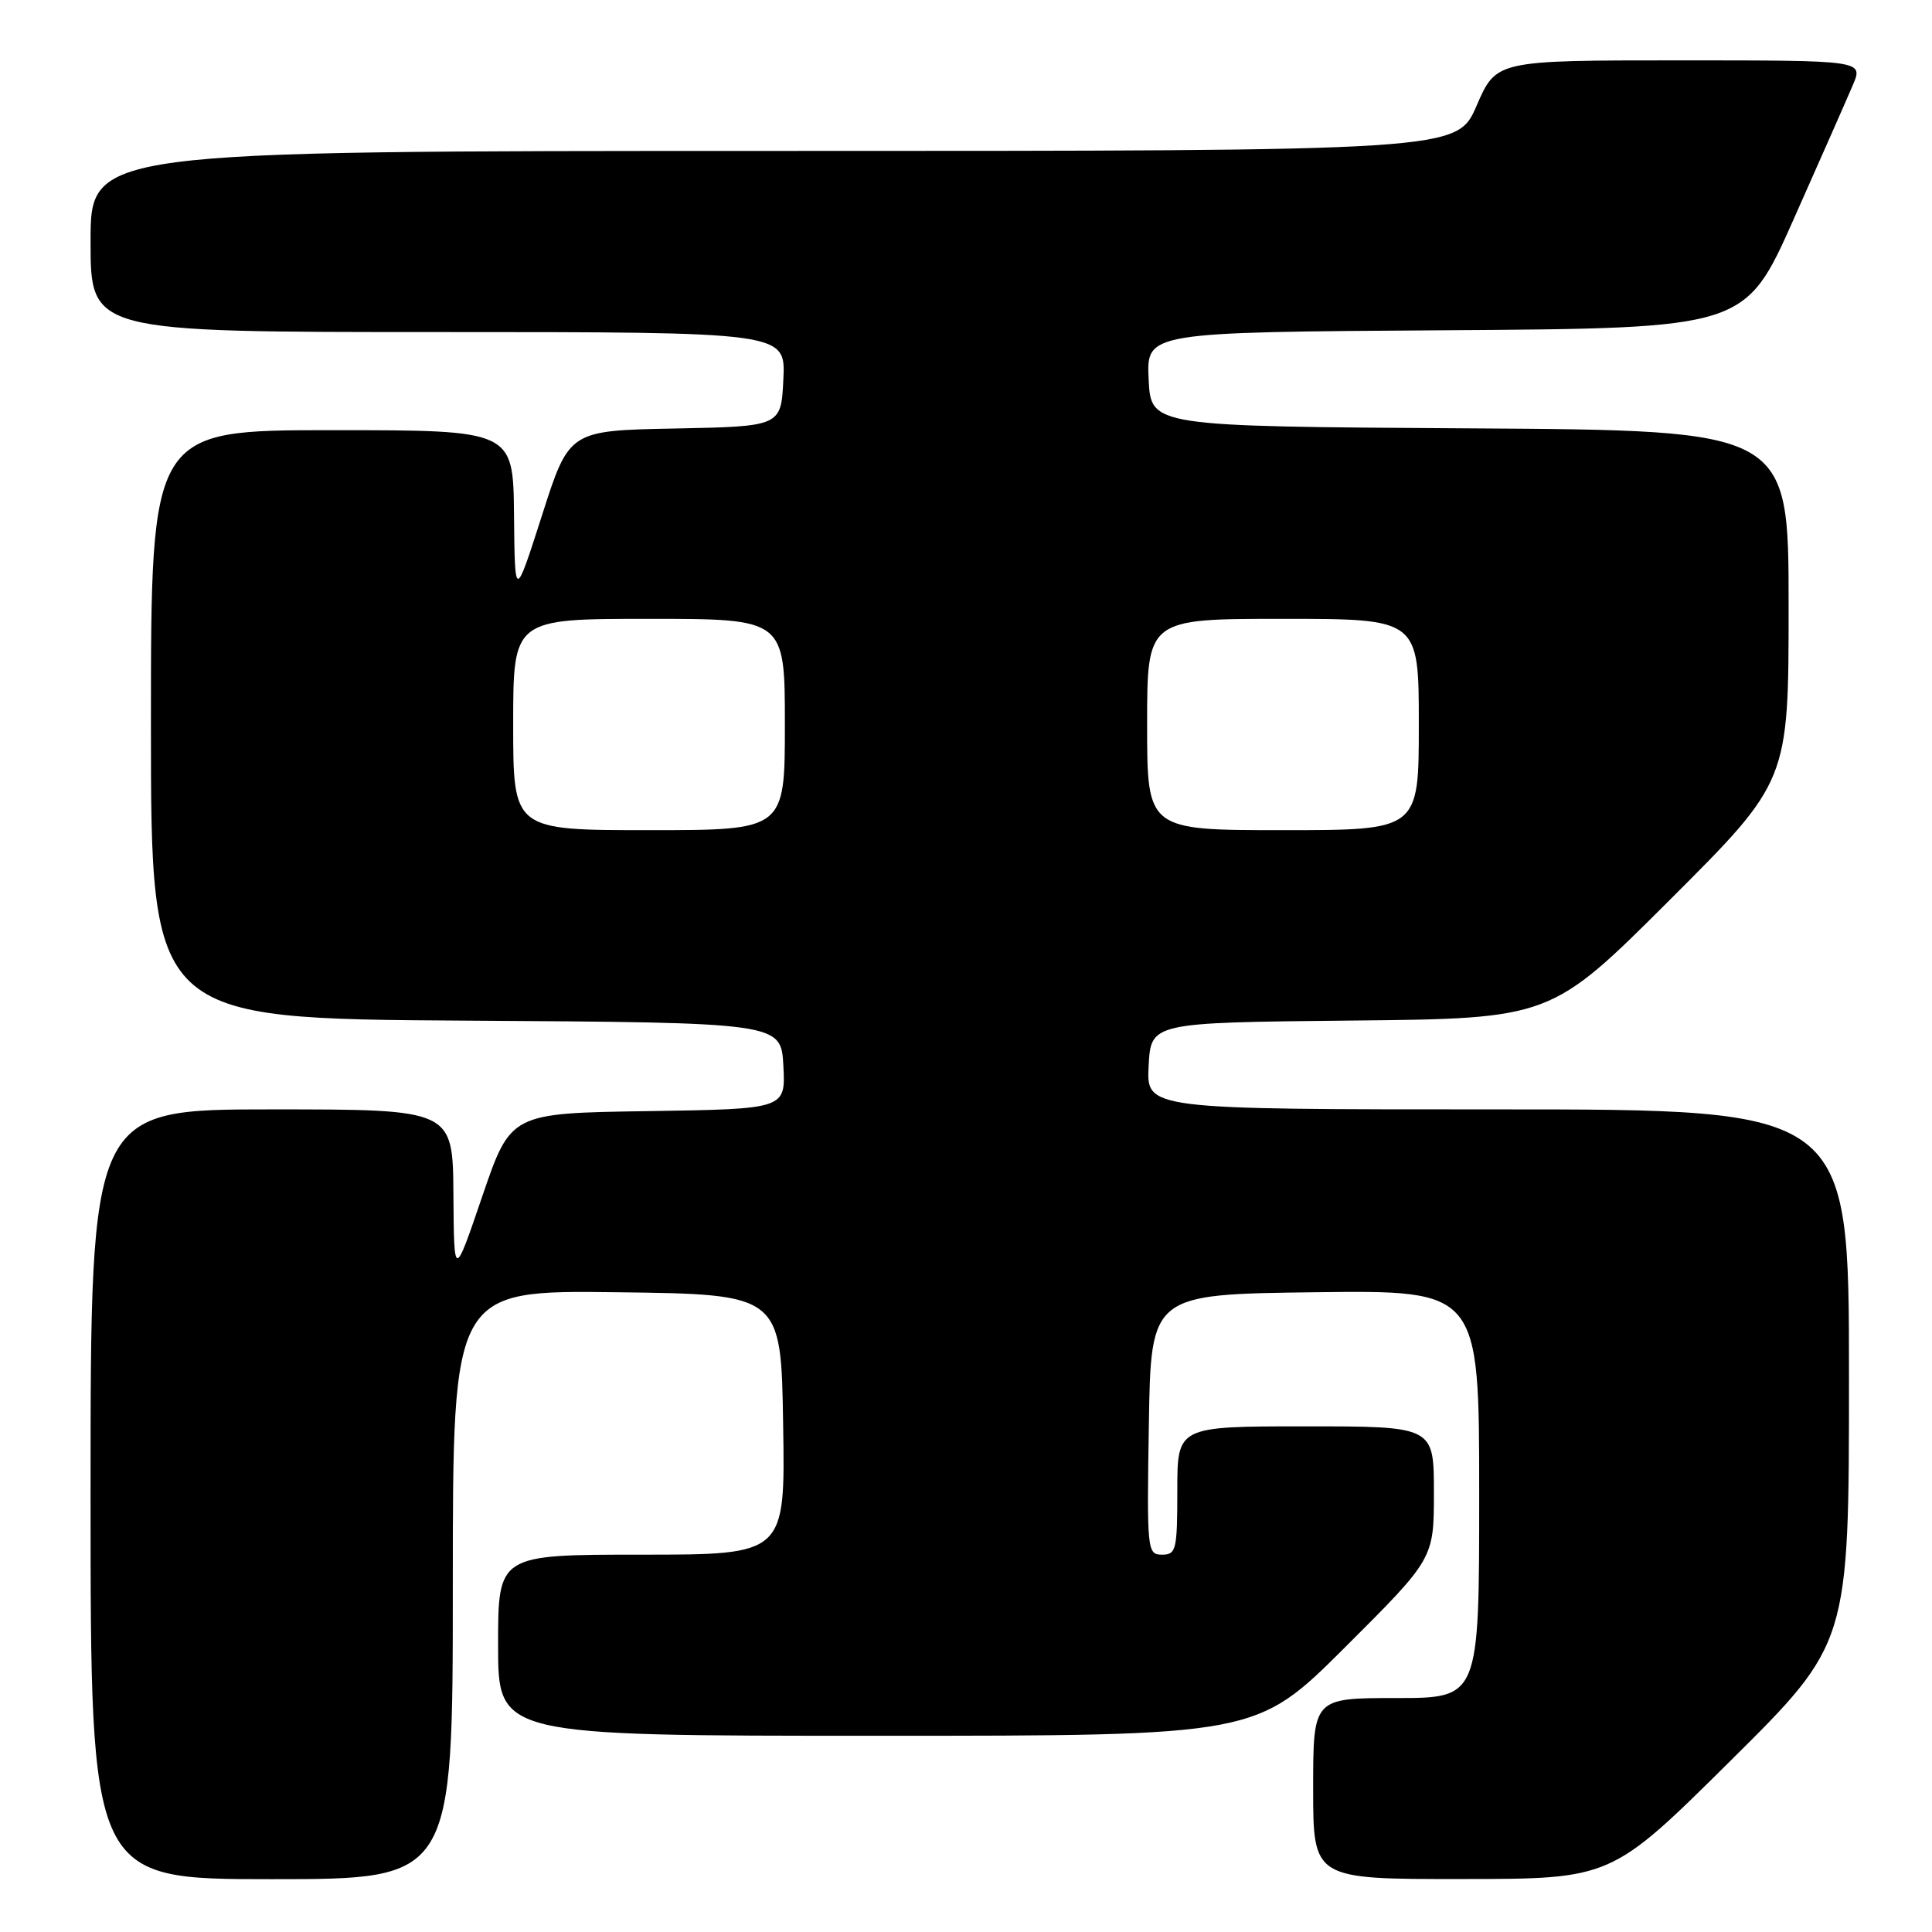 <?xml version="1.0" encoding="UTF-8" standalone="no"?>
<!DOCTYPE svg PUBLIC "-//W3C//DTD SVG 1.1//EN" "http://www.w3.org/Graphics/SVG/1.1/DTD/svg11.dtd" >
<svg xmlns="http://www.w3.org/2000/svg" xmlns:xlink="http://www.w3.org/1999/xlink" version="1.1" viewBox="0 0 256 256">
 <g >
 <path fill="currentColor"
d=" M 60.00 209.98 C 60.00 170.96 60.00 170.96 81.75 171.23 C 103.50 171.50 103.50 171.50 103.77 188.75 C 104.05 206.00 104.05 206.00 85.02 206.00 C 66.00 206.00 66.00 206.00 66.00 218.00 C 66.00 230.00 66.00 230.00 116.23 230.00 C 166.47 230.00 166.47 230.00 178.23 218.27 C 190.00 206.53 190.00 206.53 190.00 197.77 C 190.00 189.00 190.00 189.00 173.00 189.00 C 156.00 189.00 156.00 189.00 156.00 197.50 C 156.00 205.37 155.85 206.00 153.98 206.00 C 152.01 206.00 151.96 205.49 152.23 188.75 C 152.50 171.50 152.50 171.50 174.25 171.23 C 196.00 170.96 196.00 170.96 196.00 197.98 C 196.00 225.00 196.00 225.00 185.00 225.00 C 174.00 225.00 174.00 225.00 174.00 237.00 C 174.00 249.00 174.00 249.00 193.75 248.98 C 213.50 248.97 213.50 248.97 229.25 233.36 C 245.00 217.75 245.00 217.75 245.00 182.37 C 245.00 147.00 245.00 147.00 198.45 147.00 C 151.90 147.00 151.90 147.00 152.20 141.25 C 152.50 135.50 152.50 135.50 179.00 135.23 C 205.50 134.97 205.50 134.97 221.25 119.25 C 237.00 103.52 237.00 103.52 237.00 80.27 C 237.00 57.02 237.00 57.02 194.75 56.76 C 152.50 56.50 152.50 56.50 152.20 50.26 C 151.91 44.02 151.91 44.02 191.57 43.76 C 231.24 43.50 231.24 43.50 237.69 29.00 C 241.24 21.02 244.76 13.04 245.52 11.25 C 246.90 8.00 246.90 8.00 222.58 8.00 C 198.26 8.00 198.26 8.00 195.66 14.00 C 193.06 20.00 193.06 20.00 102.53 20.00 C 12.00 20.00 12.00 20.00 12.00 32.00 C 12.00 44.00 12.00 44.00 58.05 44.00 C 104.10 44.00 104.10 44.00 103.80 50.25 C 103.50 56.50 103.50 56.50 89.45 56.78 C 75.41 57.05 75.41 57.05 71.82 68.28 C 68.22 79.50 68.22 79.50 68.11 68.25 C 68.00 57.00 68.00 57.00 44.00 57.00 C 20.00 57.00 20.00 57.00 20.00 95.99 C 20.00 134.98 20.00 134.98 61.75 135.24 C 103.50 135.50 103.50 135.50 103.80 141.23 C 104.10 146.95 104.10 146.95 85.88 147.23 C 67.67 147.50 67.67 147.50 63.91 158.50 C 60.16 169.50 60.16 169.50 60.08 158.25 C 60.00 147.00 60.00 147.00 36.00 147.00 C 12.00 147.00 12.00 147.00 12.00 198.00 C 12.00 249.00 12.00 249.00 36.00 249.00 C 60.00 249.00 60.00 249.00 60.00 209.98 Z  M 68.00 96.00 C 68.00 82.00 68.00 82.00 86.00 82.00 C 104.00 82.00 104.00 82.00 104.00 96.00 C 104.00 110.00 104.00 110.00 86.00 110.00 C 68.00 110.00 68.00 110.00 68.00 96.00 Z  M 152.00 96.00 C 152.00 82.00 152.00 82.00 170.00 82.00 C 188.00 82.00 188.00 82.00 188.00 96.00 C 188.00 110.00 188.00 110.00 170.00 110.00 C 152.00 110.00 152.00 110.00 152.00 96.00 Z "/>
</g>
</svg>